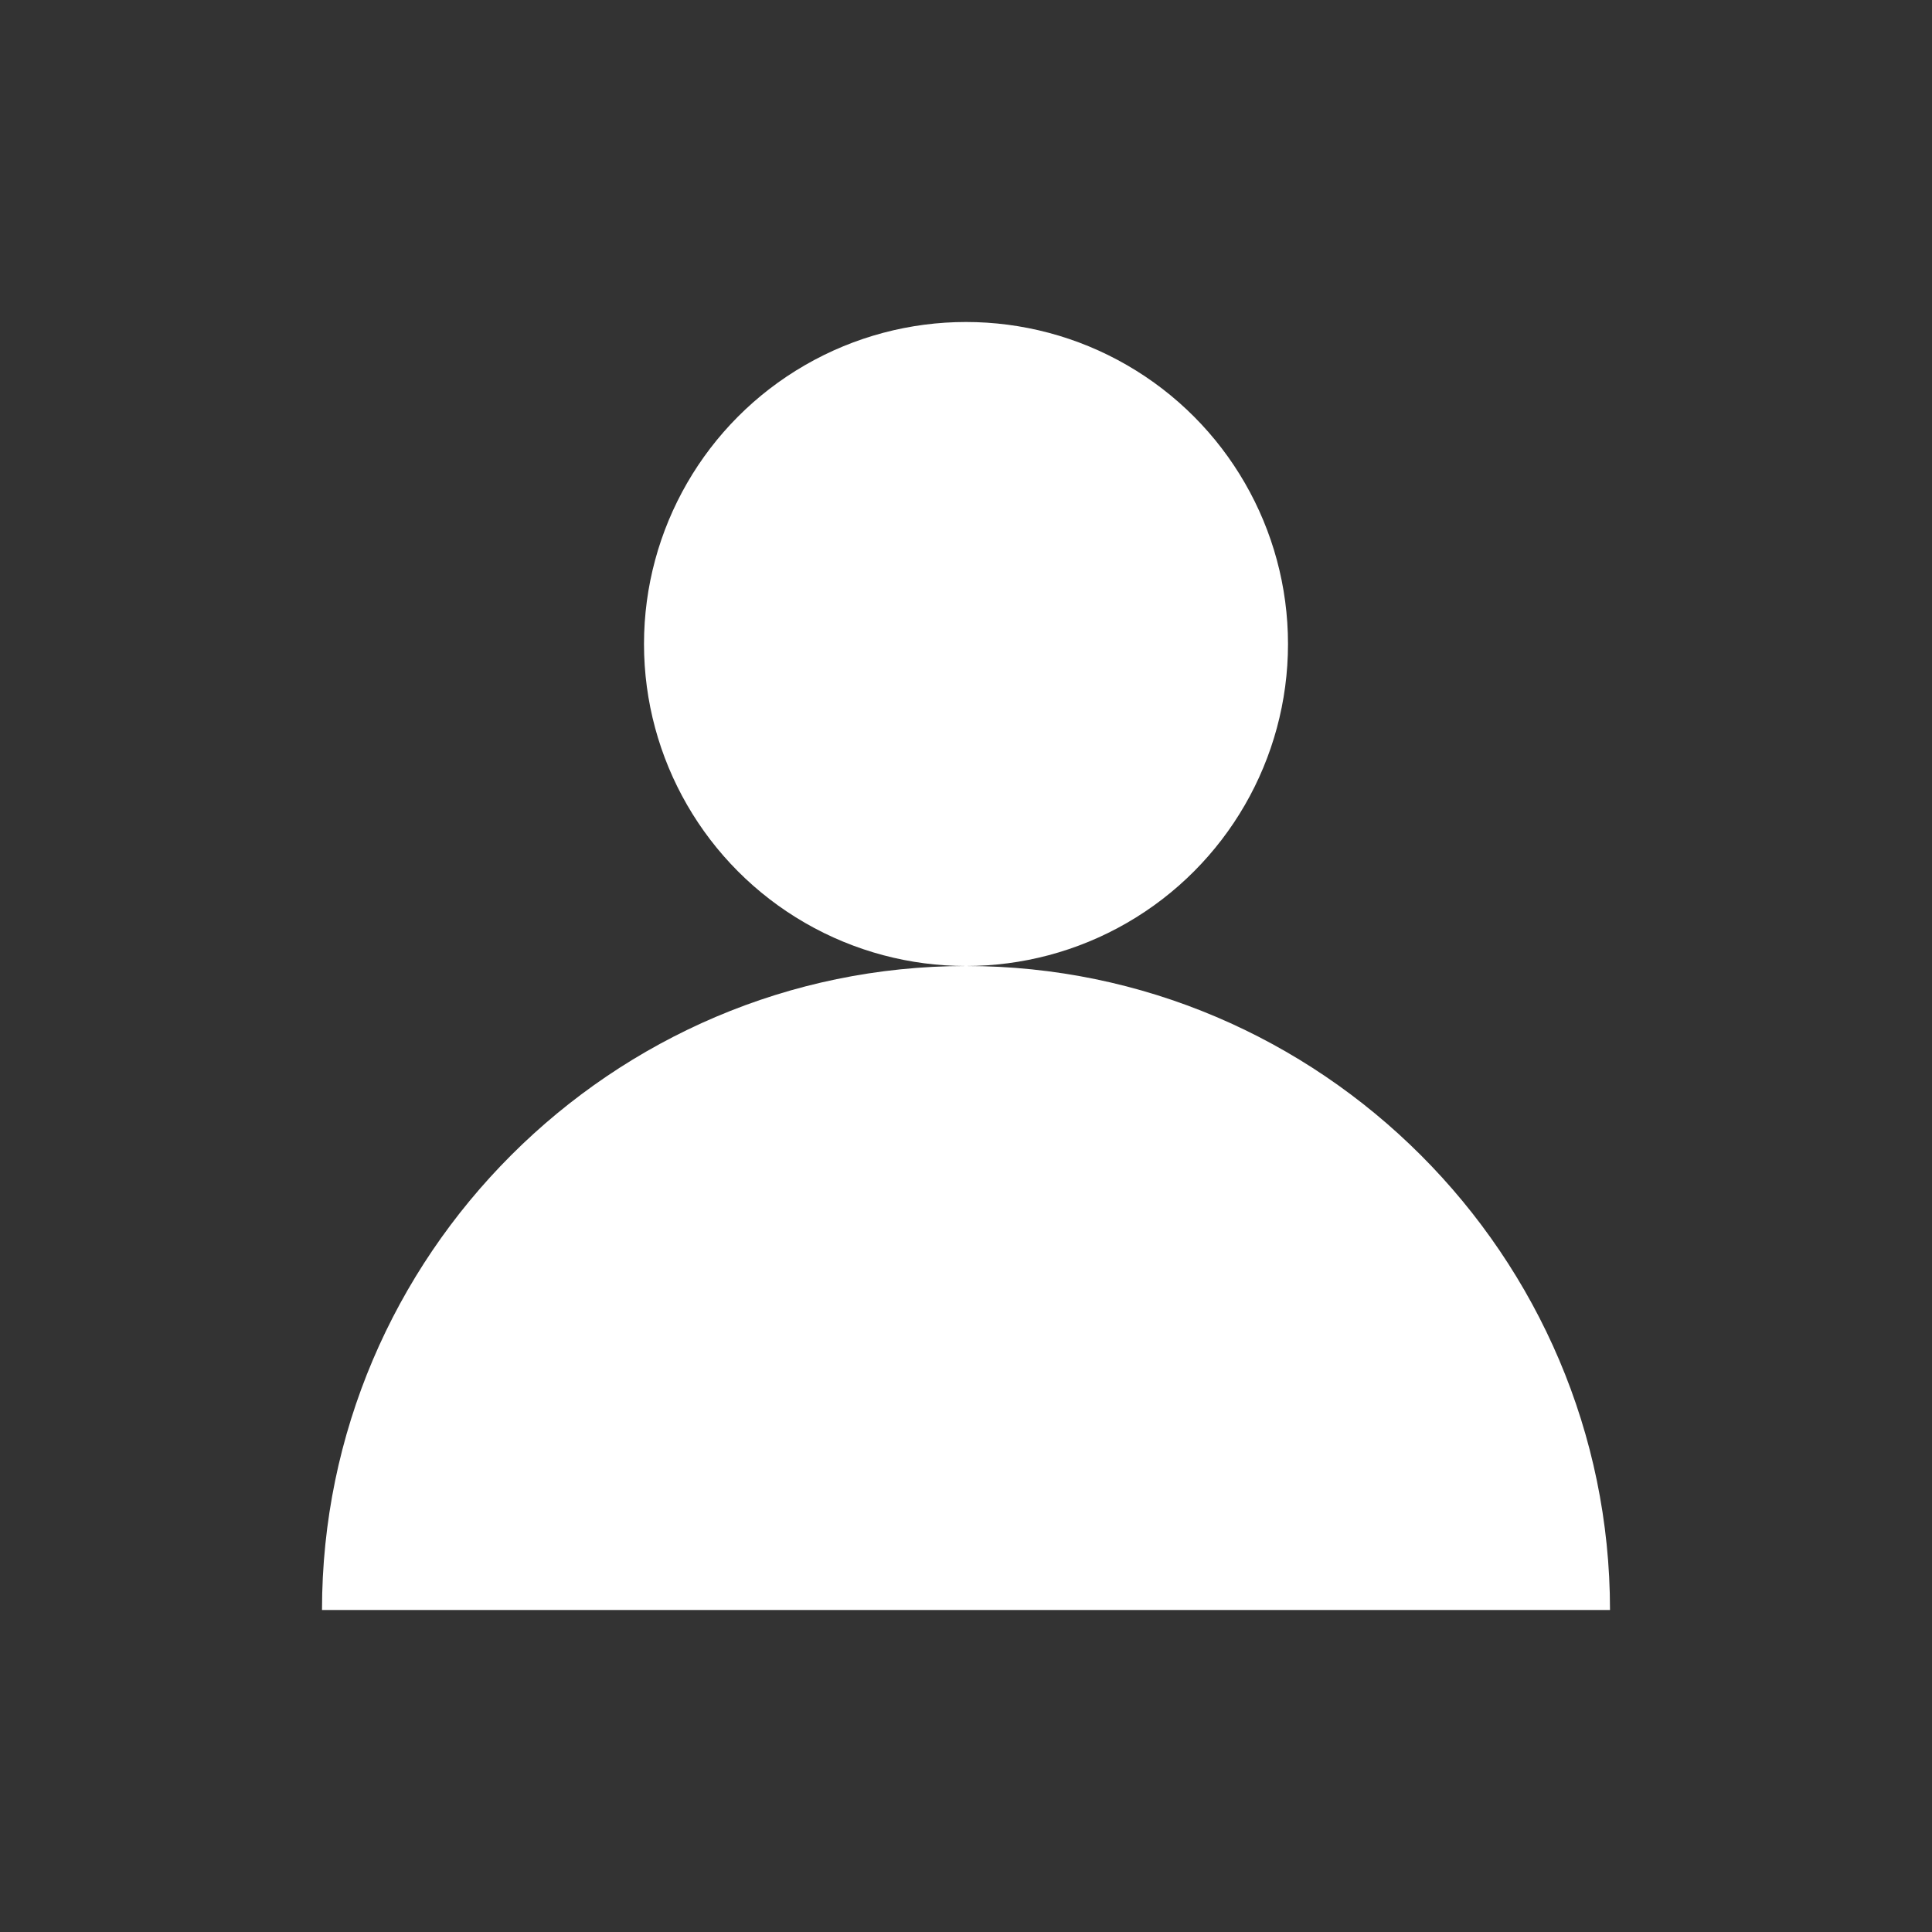 <svg width="24" height="24" viewBox="0 0 24 24" fill="none" xmlns="http://www.w3.org/2000/svg">
  <rect x="0" y="0" width="24" height="24" fill="#333333" stroke="none"/>
  <circle cx="12" cy="8" r="4" fill="white"/>
  <path d="M20 20c0-4.4-3.6-8-8-8s-8 3.6-8 8h16z" fill="white"/>
</svg>